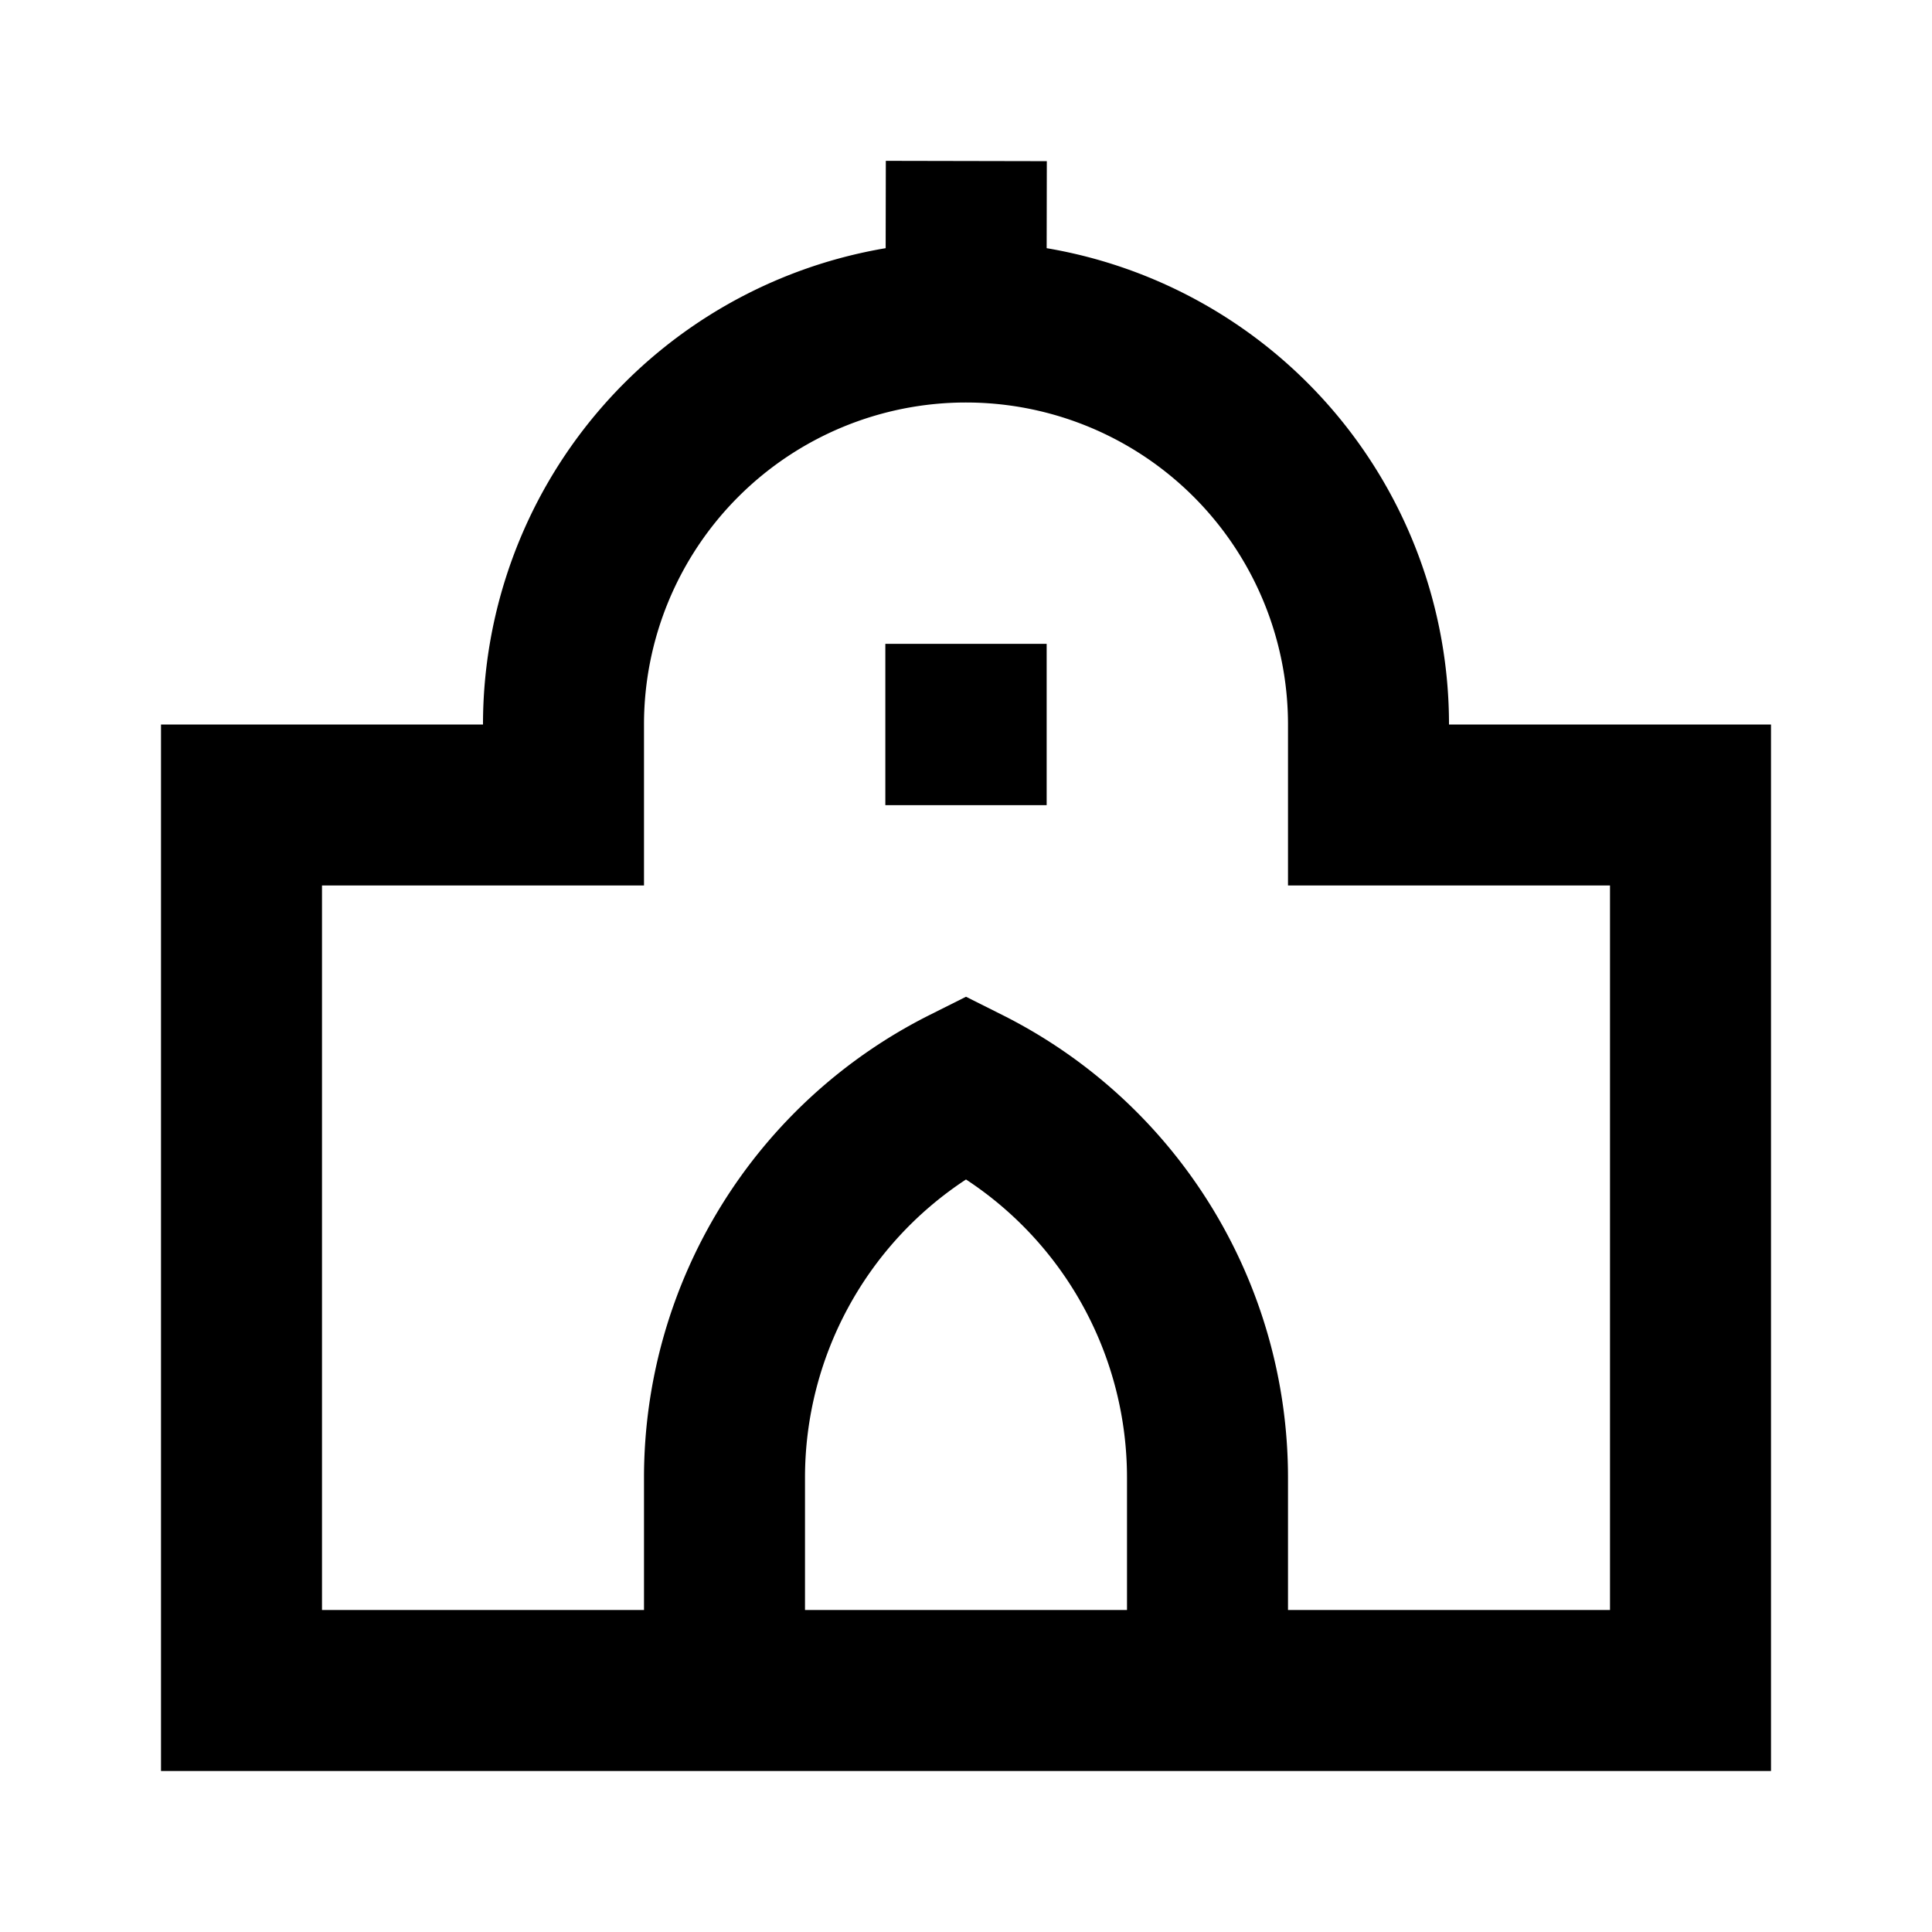 <svg xmlns="http://www.w3.org/2000/svg" width="1em" height="1em" viewBox="0 0 24 24"><path fill="currentColor" d="m13.004 2.002l-.002 1.081A6 6 0 0 1 18 9h4v13H2V9h4a6 6 0 0 1 5.002-5.917l.002-1.085zM12 5a4 4 0 0 0-4 4v2H4v9h4v-1.646a6.43 6.43 0 0 1 3.553-5.748l.447-.224l.447.224A6.43 6.43 0 0 1 16 18.354V20h4v-9h-4V9a4 4 0 0 0-4-4m2 15v-1.646a4.43 4.43 0 0 0-2-3.702a4.43 4.43 0 0 0-2 3.702V20zM10.998 7.998h2.004v2.004h-2.004z"/></svg>